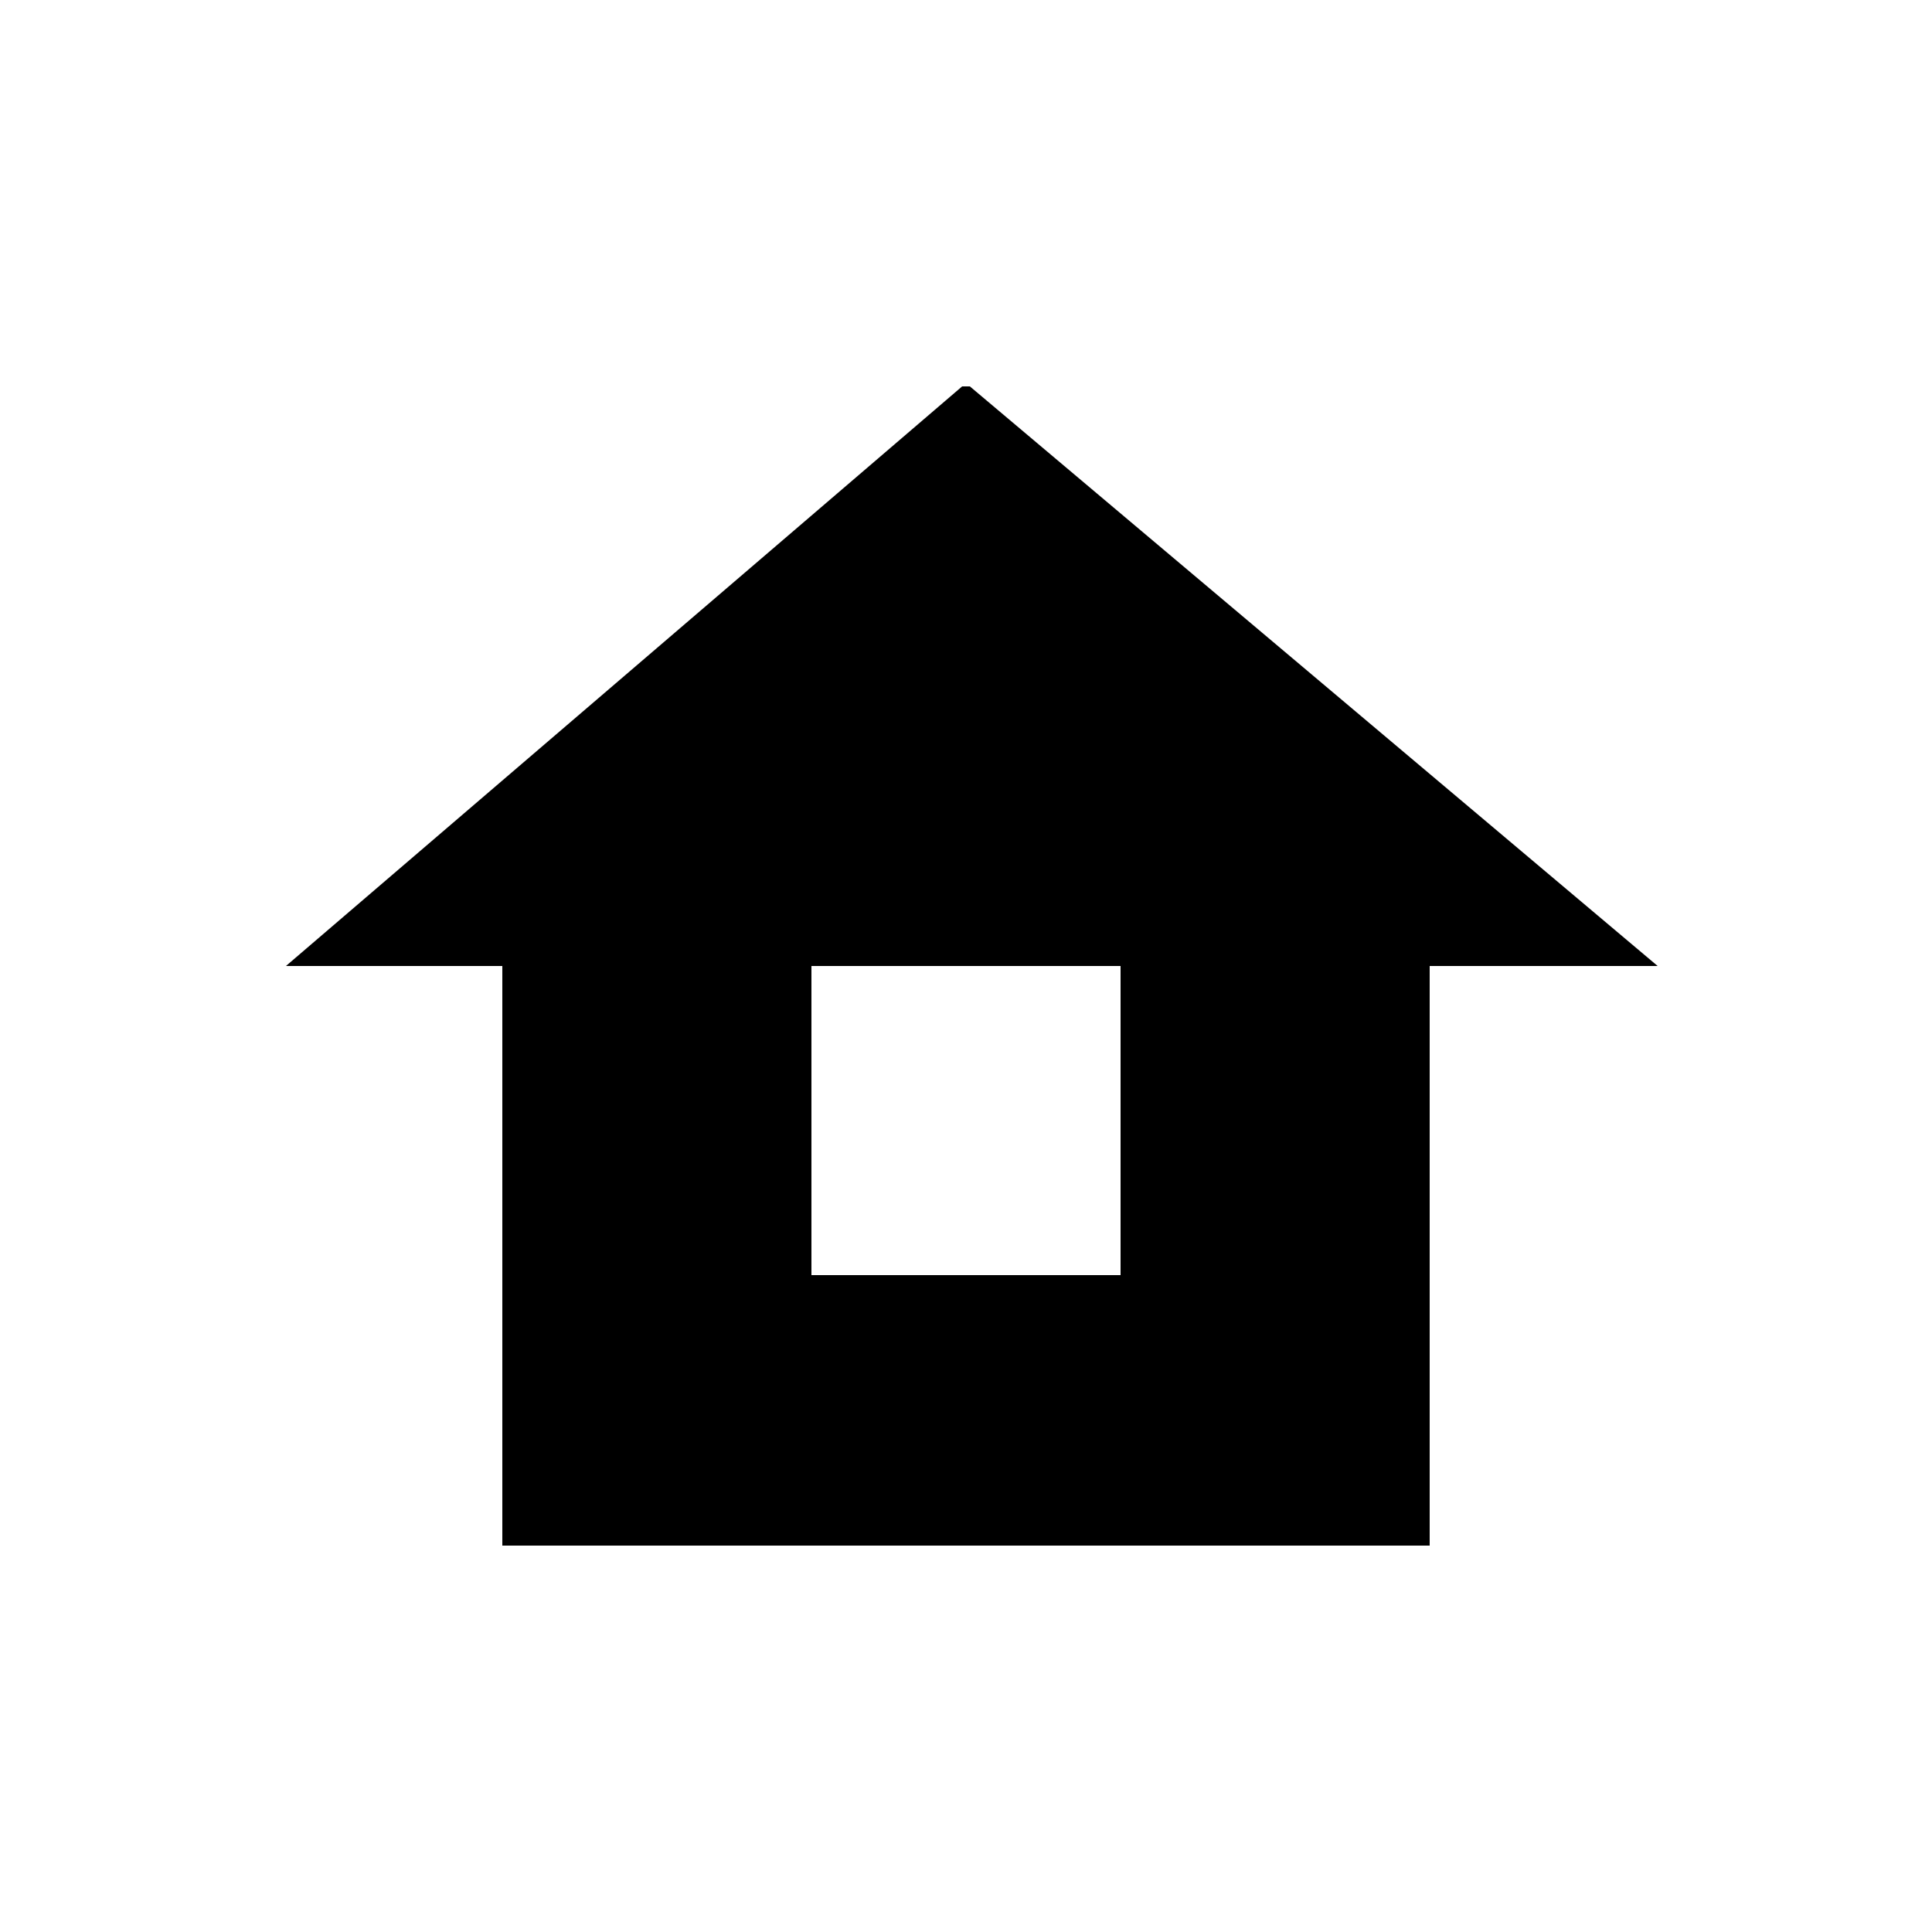 <?xml version="1.0" encoding="utf-8"?>
<!-- Generator: Adobe Illustrator 19.0.0, SVG Export Plug-In . SVG Version: 6.00 Build 0)  -->
<svg version="1.1" id="Layer_1" xmlns="http://www.w3.org/2000/svg" xmlns:xlink="http://www.w3.org/1999/xlink" x="0px" y="0px"
	 viewBox="0 0 50 50" style="enable-background:new 0 0 50 50;" xml:space="preserve">
<path id="XMLID_85_" d="M38.5,87L37,85h-6.5l-1.7,2H7v22h33V87H38.5z M24.1,104.5c-3.7,0-6.6-3-6.6-6.6s3-6.6,6.6-6.6s6.6,3,6.6,6.6
	S27.8,104.5,24.1,104.5z"/>
<g id="XMLID_124_">
	<polygon id="XMLID_126_" points="106.9,89.1 109.5,86.4 103.7,80.9 101.1,83.7 	"/>
	<polygon id="XMLID_127_" points="99.5,85.3 81.7,103.9 80.1,111.2 87.6,109.7 105.3,90.8 	"/>
</g>
<g id="XMLID_298_">
	<rect id="XMLID_144_" x="85" y="-35" width="11" height="6"/>
	<g id="XMLID_140_">
		<path id="XMLID_273_" d="M91.5-50.7C91.4-50.7,91-50,91-50h-1.4c0,0-0.2-0.7-0.3-0.7c-0.1,0-0.3,0.3-0.3,0.9V-37h3v-12.9
			C92-50.4,91.6-50.7,91.5-50.7z"/>
		<path id="XMLID_274_" d="M90.3-61.2c-5.9,0-10.8,4.8-10.8,10.8c0,1.9,0.5,3.3,1.3,4.8l4,8.6H88v-12.9c0-1.2,0.5-2.2,1.5-2.2
			c0.4,0,0.6,0.2,0.9,0.4c0.3-0.3,0.5-0.4,0.9-0.4c1,0,1.7,1,1.7,2.2V-37h3.3l4.5-11.9c0.1-0.6,0.2-1,0.2-1.6
			C101-56.5,96.2-61.2,90.3-61.2z"/>
	</g>
</g>
<path id="XMLID_318_" d="M-401-173c-57,0-114,0-171,0c0,52,0,104.3,0,156.3c0,8,0,16,0,24c0,77.3,0,154.7,0,231.7
	c57.5,0,114.7,0,172,0c7,0,14,0,21,0c57.7,0,115.3,0,173,0c0-77,0-154.5,0-231.7c0-8,0-16,0-24c0-52,0-104.3,0-156.3
	c-56.7,0-113.3,0-170,0C-384.3-173-392.7-173-401-173z M-388.5,189.3c-11.2,0-22.3,0-33.5,0C-410.8,189.2-399.7,189.3-388.5,189.3
	c5.4,0,10.8,0,16.2,0C-377.7,189.3-383.1,189.3-388.5,189.3z M-346.1-93.5c38.6,15.4,58.8,44.6,61.6,86c1.5,23.5-5,45.1-16,65.6
	c-8.4,15.5-17.4,30.6-25.9,46.1c-6.9,12.6-11.2,25.8-11.6,40.8c-34.2,0-68,0-102.1,0c-0.6-20-9.2-36.9-18.5-53.8
	c-9.7-17.6-19.8-35.1-27.8-53.5c-9.2-21.2-9.9-43.7-4.2-66.1c7.8-30.7,26.9-52,55.9-64.1C-405.4-104.7-375.5-105.2-346.1-93.5z"/>
<path id="XMLID_48_" d="M104.3,18c-0.3-4.1-2.3-7-6.1-8.5c-2.9-1.2-5.8-1.1-8.7,0.1c-2.9,1.2-4.7,3.3-5.5,6.3
	c-0.6,2.2-0.5,4.4,0.4,6.5c0.8,1.8,1.8,3,2.7,4.7c0.8,1.4,2,4.7,2.2,5.7l3.6,0v-9.9l-3.4-4.2l1.2-0.7l3.2,4.5V34h-4.9l0.3,0.2
	l-0.5,0.5l0.6,0.6l-0.6,0.5l0.5,0.5l-0.6,0.6l0.6,0.6l-0.5,0.7l0.5,0.8H94h4.6l0.7-0.9l-0.5-0.6l0.6-0.7l-0.6-0.6l0.5-0.5l-0.6-0.6
	l0.6-0.7l-0.5-0.6l0.5-0.8L99,32.7c0.1-1.3,0.5-2.6,1.1-3.7c0.8-1.5,1.7-3,2.5-4.5C103.8,22.4,104.4,20.3,104.3,18z M96,22.8V34h-1
	V22.4l2.9-4.5l1,0.7L96,22.8z"/>
<path id="XMLID_62_" d="M25.1,10h-0.2L7.4,25H13v15h5.7h12.5H37V25h5.9L25.1,10z M29,33h-8v-8h8V33z"/>
<path id="XMLID_118_" d="M173.5,25.7L165,8.2V20h0.1c0.4,0,0.7,0.7,0.7,1.1c0,0.6-0.5,1.2-1.2,1.2c-0.6,0-1.2-0.5-1.2-1.1
	c0-0.5,0.7-0.9,0.7-1.1V8.4l-8.2,17.3c0,0,6,3.3,6,8.3H159v2h3v4h1h2.5h2.5v-4h3v-2h-3.2C167.8,29,173.5,25.7,173.5,25.7z"/>
<g id="GYYMVZ.tif">
	<g id="XMLID_105_">
		<path id="XMLID_148_" d="M16.9,154.6c0.2,0,0.4,0.1,0.6,0.1c1.2,0.2,2,1.2,2,2.4c0,1.2-0.8,2.1-1.9,2.3c-1,0.2-1.9,0.1-2.7-0.7
			c-0.3-0.3-0.5-0.7-0.6-1.2c0,0,0-0.1-0.1-0.1c0-0.3,0-0.5,0-0.8c0,0,0,0,0-0.1c0.2-1.1,0.9-1.7,2-1.9c0.2,0,0.4-0.1,0.6-0.1
			C16.9,154.6,16.9,154.6,16.9,154.6z"/>
		<path id="XMLID_146_" d="M21.8,161.4c1.6,0,3.1,0,4.7,0c0,0.6,0,1.3,0,1.9c0.1-0.1,0.1-0.1,0.1-0.1c1.1-1.6,2.6-2.2,4.4-2.1
			c2.5,0.1,4.4,1.7,4.9,4.3c0.1,0.7,0.2,1.4,0.2,2.1c0,2.6,0,5.1,0,7.7c0,0.1,0,0.2,0,0.3c-1.6,0-3.1,0-4.7,0c0-0.1,0-0.2,0-0.3
			c0-2.4,0-4.9,0-7.3c0-0.4-0.1-0.9-0.2-1.3c-0.2-0.8-0.7-1.5-1.5-1.7c-0.9-0.2-1.8,0-2.4,0.7c-0.5,0.5-0.8,1.1-0.8,1.8
			c0,2.6,0,5.2,0,7.8c0,0.1,0,0.2,0,0.3c-1.6,0-3.1,0-4.7,0C21.8,170.8,21.8,166.1,21.8,161.4z"/>
		<path id="XMLID_145_" d="M14.5,161.4c1.5,0,3.1,0,4.6,0c0,4.7,0,9.4,0,14.1c-1.5,0-3.1,0-4.6,0C14.5,170.8,14.5,166.1,14.5,161.4z
			"/>
	</g>
</g>
<g id="XMLID_141_">
	<polygon id="XMLID_181_" points="161.7,97 166.8,97 179.5,85.4 180,85.7 180,85 149.3,85 	"/>
	<polygon id="XMLID_182_" points="167.2,98 161.3,98 161.2,97.9 149,86.3 149,107 180,107 180,86.4 	"/>
</g>
<g id="FwRkvf.tif">
	<g id="XMLID_152_">
		<path id="XMLID_194_" d="M81.3,164.9c0.3-1.4,0.8-2.6,1.7-3.7c1.9-2,4.9-2.7,7.4-1.6c2.6,1.1,4.1,3.7,3.9,6.7
			c-0.2,2.6-2.2,4.9-4.8,5.6c-3.8,1-7.5-1.4-8.1-5.3c0-0.1-0.1-0.1-0.1-0.2C81.3,165.9,81.3,165.4,81.3,164.9z"/>
		<path id="XMLID_193_" d="M108.8,166.5c-0.3,1.4-0.8,2.6-1.7,3.7c-1.9,2-4.9,2.7-7.4,1.6c-2.6-1.1-4.1-3.7-3.9-6.7
			c0.2-2.6,2.2-4.9,4.8-5.6c3.8-1,7.5,1.4,8.1,5.3c0,0.1,0.1,0.1,0.1,0.2C108.8,165.4,108.8,165.9,108.8,166.5z"/>
	</g>
</g>
<g id="syc5yU.tif">
	<g id="XMLID_235_">
		<path id="XMLID_272_" d="M176.6,166.4c0,0.7,0,1.4,0,2.1c0,0.2-0.1,0.4-0.1,0.5c-0.2,3.3-2,5.6-5.2,6.5c-2.3,0.7-4.7,0.8-7.1,0.7
			c-2.3-0.1-4.6-0.2-6.7-1.1c-2.2-0.8-3.7-2.3-4.2-4.6c-0.2-0.7-0.3-1.4-0.4-2.1c0-0.7,0-1.4,0-2.1c0-0.1,0.1-0.2,0.1-0.4
			c0.2-1.5,0.6-2.8,1.5-4c0.2-0.3,0.3-0.6,0.2-0.9c-0.3-1.2-0.4-2.4,0-3.6c0.5-1.8,0.3-1.5,2-1.2c1.4,0.2,2.5,1.1,3.6,1.9
			c0.2,0.1,0.5,0.2,0.7,0.2c2.5-0.5,4.9-0.6,7.4-0.1c0.5,0.1,0.8,0,1.1-0.3c1.3-1,2.6-1.8,4.3-1.9c0.4,0,0.6,0.1,0.8,0.5
			c0.6,1.5,0.6,3,0.2,4.5c-0.1,0.3,0,0.6,0.1,0.9c0.5,0.9,0.9,1.8,1.3,2.7C176.5,165.3,176.5,165.9,176.6,166.4z M164.7,175.1
			c0-0.1,0-0.1,0-0.2c0.5,0,1,0,1.5,0c1.7-0.1,3.4-0.2,5-1c1.9-1,2.8-3.4,2-5.6c-0.6-1.9-2.2-2.9-4.4-2.5c-2.7,0.4-5.3,0.5-8,0
			c-2.5-0.4-4.2,0.8-4.6,3.1c-0.5,2.7,0.9,4.9,3.7,5.5C161.4,174.8,163.1,174.9,164.7,175.1z"/>
		<path id="XMLID_265_" d="M162,169.9c0,0.8-0.2,1.5-0.7,2.1c-0.6,0.8-1.5,0.8-2.2,0.1c-1-1.1-1-3.4,0-4.5c0.6-0.7,1.5-0.7,2.1,0.1
			C161.9,168.3,162,169.1,162,169.9z"/>
		<path id="XMLID_264_" d="M167.5,169.8c0-0.9,0.2-1.6,0.9-2.2c0.5-0.5,1.3-0.6,1.9-0.1c1.2,1.1,1.2,3.7,0,4.7
			c-0.5,0.5-1.3,0.5-1.8,0C167.7,171.6,167.6,170.7,167.5,169.8z"/>
	</g>
</g>
</svg>
